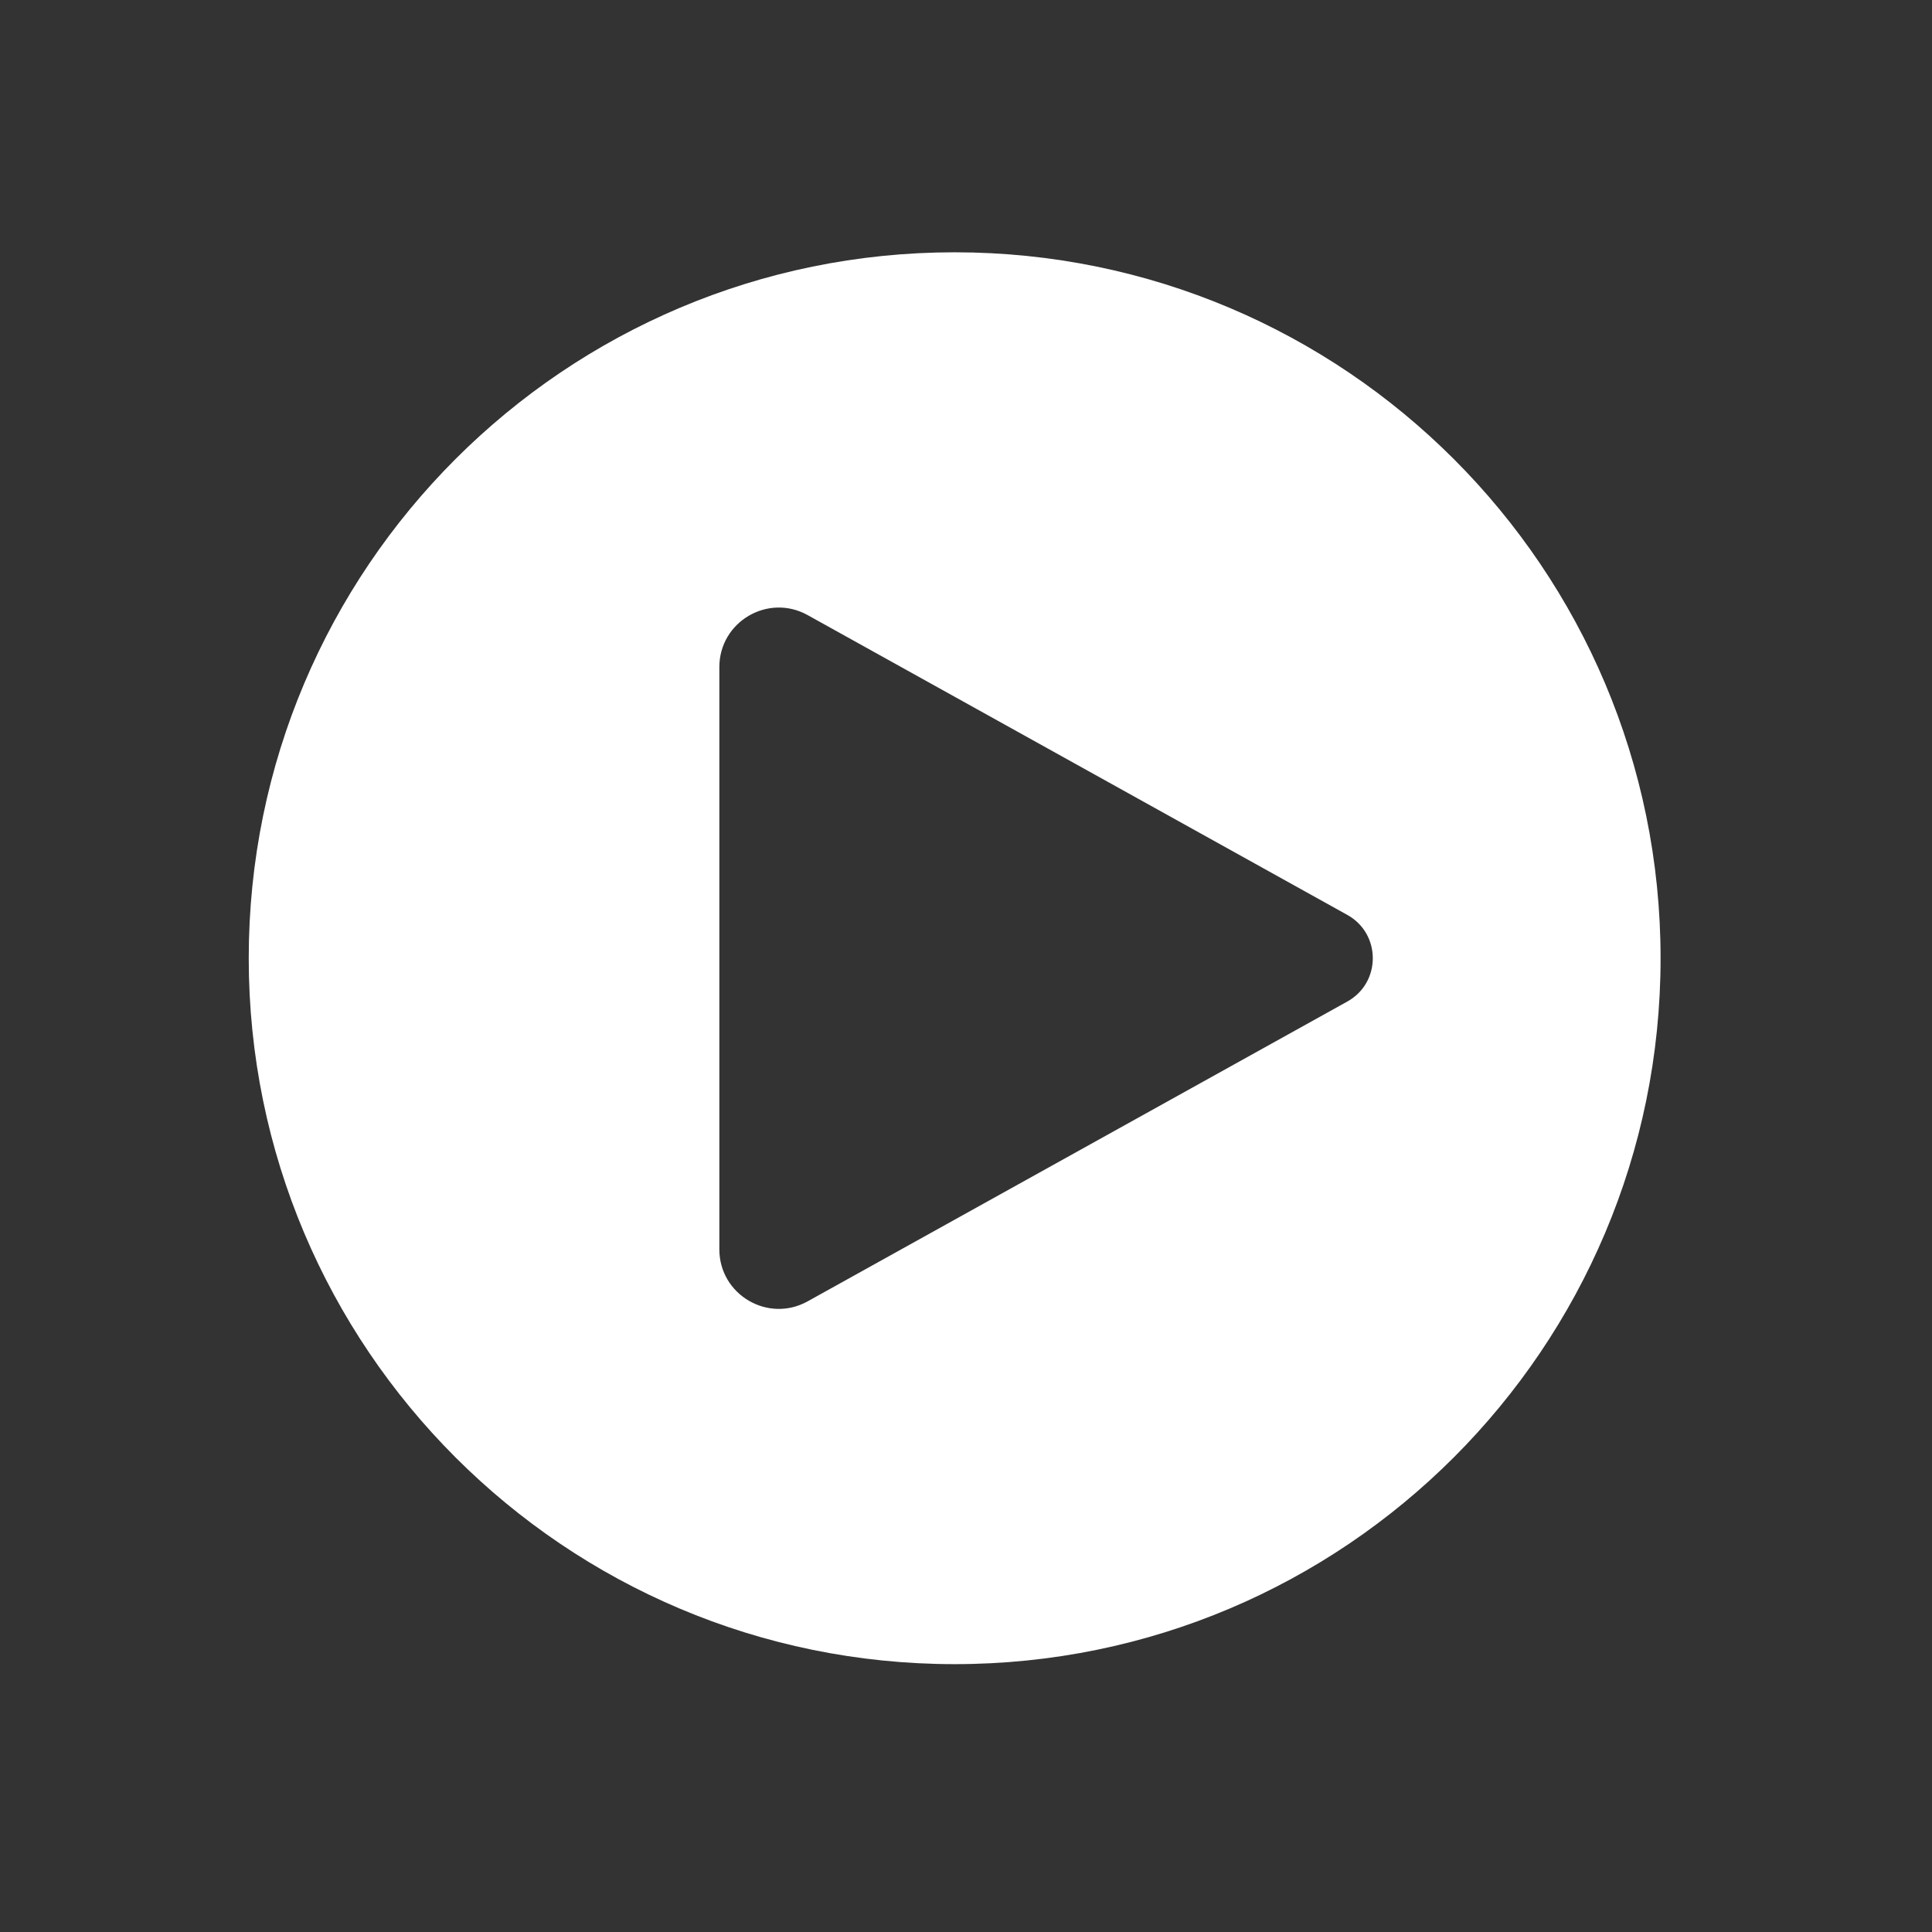 <svg width="39" height="39" viewBox="0 0 39 39" fill="none" xmlns="http://www.w3.org/2000/svg">
<rect x="0" y="0" width="39" height="39" fill="#333333" stroke="none"/>
<path fill-rule="evenodd" clip-rule="evenodd" d="M19.271 33.593C27.141 33.593 33.521 27.213 33.521 19.343C33.521 11.473 27.141 5.093 19.271 5.093C11.401 5.093 5.021 11.473 5.021 19.343C5.021 27.213 11.401 33.593 19.271 33.593ZM16.304 12.417L27.198 18.469C27.883 18.85 27.883 19.836 27.198 20.217L16.304 26.269C15.504 26.714 14.521 26.135 14.521 25.22V13.466C14.521 12.551 15.504 11.972 16.304 12.417Z" fill="white"/>
</svg>
